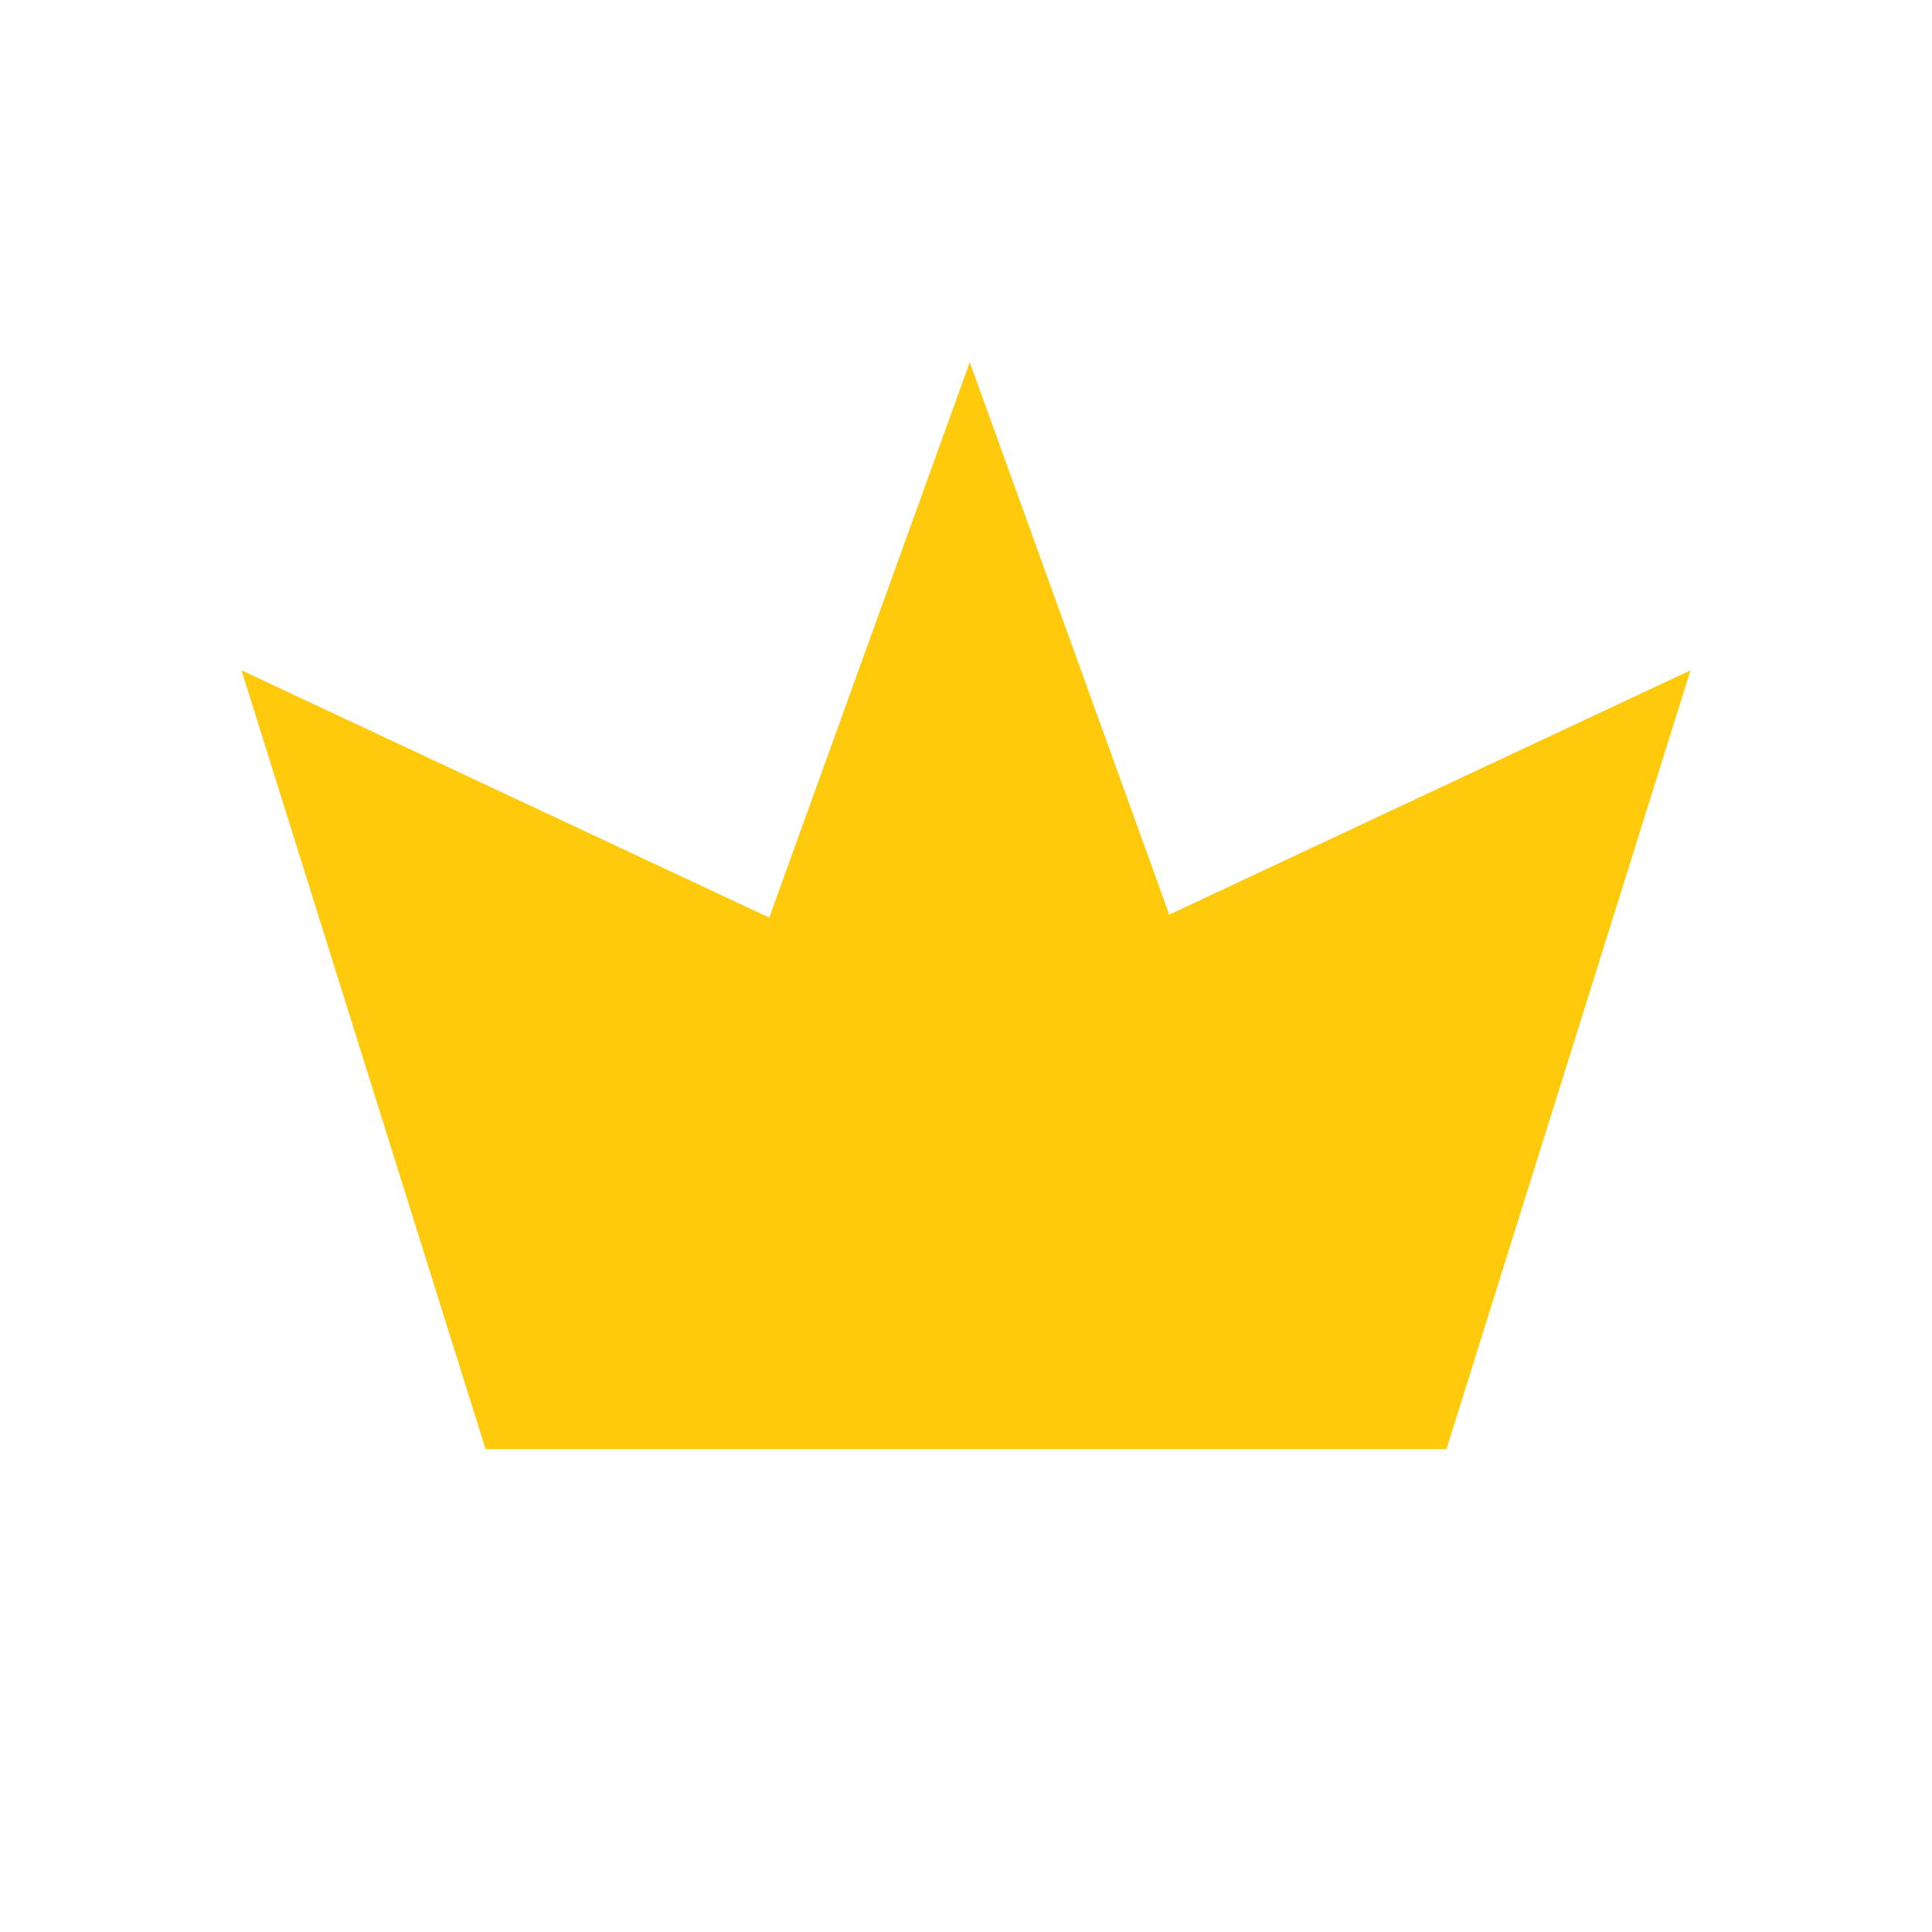 <?xml version="1.0" encoding="UTF-8"?>
<svg width="20px" height="20px" viewBox="0 0 20 20" version="1.1" xmlns="http://www.w3.org/2000/svg" xmlns:xlink="http://www.w3.org/1999/xlink">
    <title>Group 3</title>
    <g id="upgrate" stroke="none" stroke-width="1" fill="none" fill-rule="evenodd">
        <g id="Creative-library_starter-pop5" transform="translate(-653, -565)">
            <g id="upgrate-pop_starter" transform="translate(521, 87)">
                <g id="Rectangle" transform="translate(0, 18)">
                    <g id="01-Components-/-01-Buttons-/-01-Default-/-02-Medium-(default)-/-01-Primary-(default)-/-01-Filled-(default)-/-01-Normal" transform="translate(58, 450)">
                        <g id="Group-3" transform="translate(74, 10)">
                            <rect id="Rectangle" fill="#FFFFFF" opacity="0" x="0" y="0" width="20" height="20"></rect>
                            <g id="Group" fill="#FFCA0C" fill-rule="nonzero">
                                <g id="ic_pro">
                                    <path d="M10.039,3.75 L12.104,9.468 L17.5,6.939 L14.974,15 L14.974,15 L6.317,15 L6.317,15 L5.026,15 L2.5,6.939 L7.963,9.499 L10.039,3.75 Z" id="Combined-Shape"></path>
                                </g>
                            </g>
                        </g>
                    </g>
                </g>
            </g>
        </g>
    </g>
</svg>